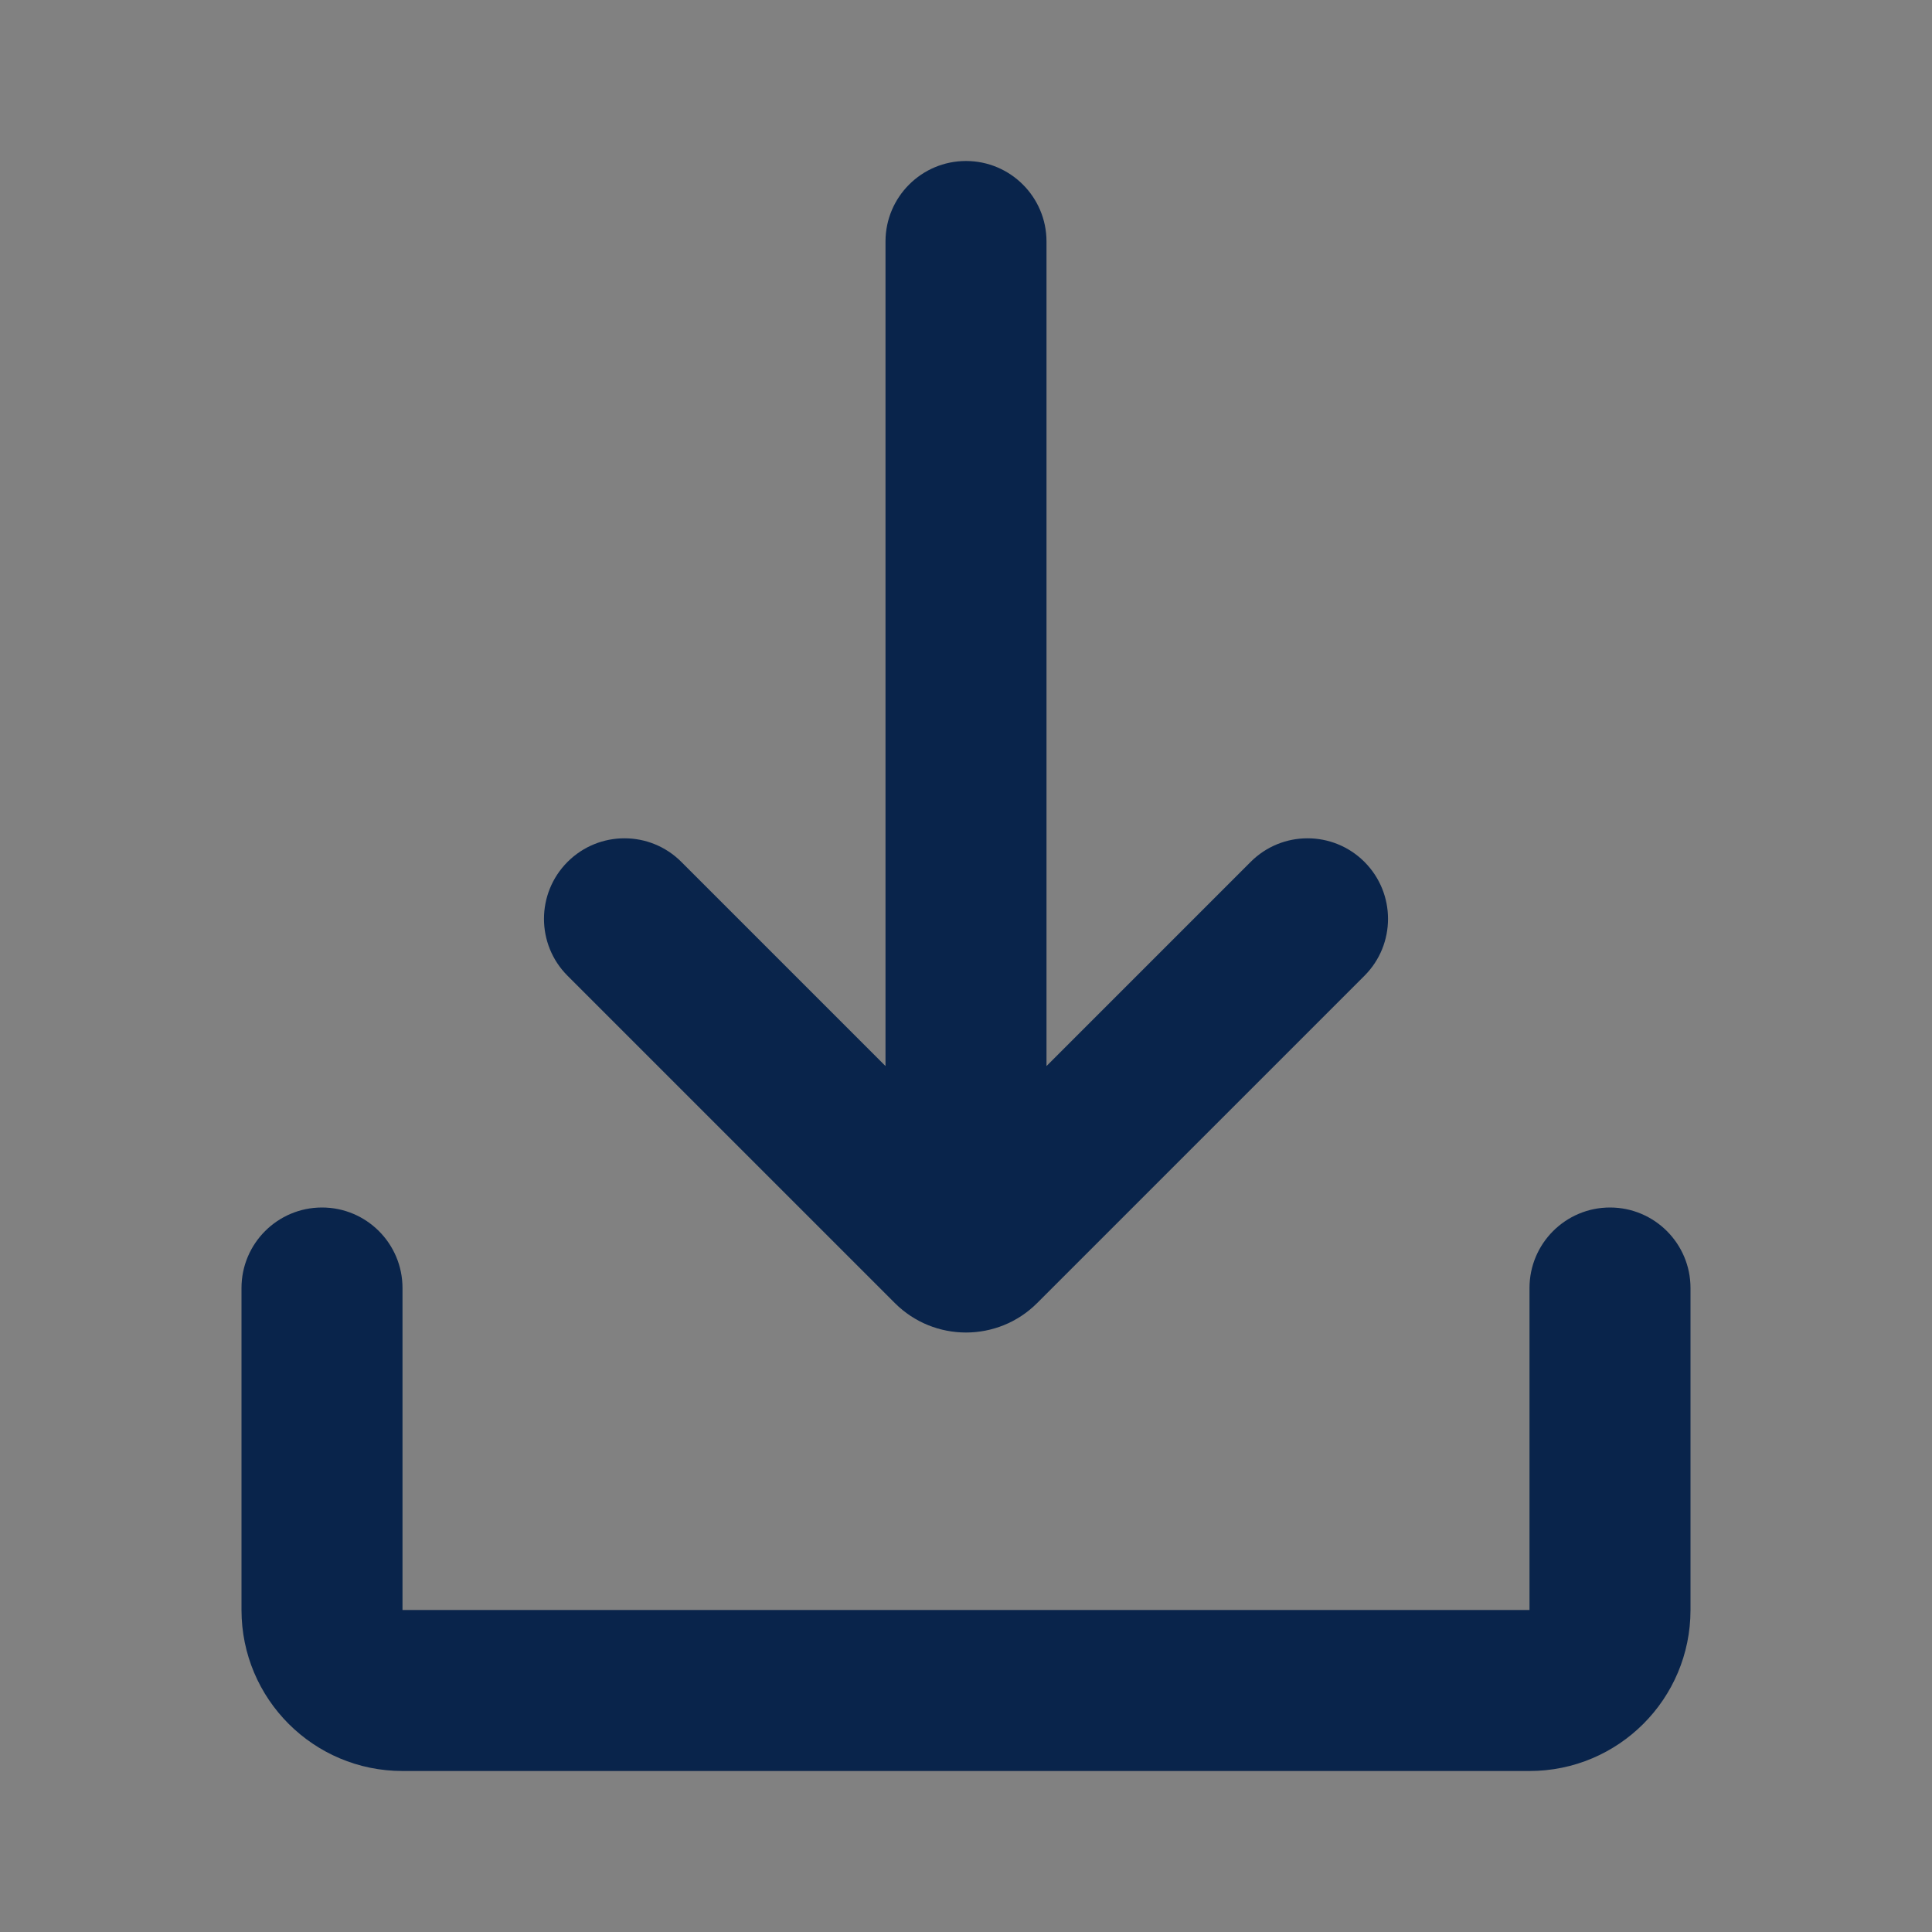 <svg width="24" height="24" viewBox="0 0 24 24" fill="none" xmlns="http://www.w3.org/2000/svg">
<rect x="0" y="0" width="24" height="24" fill="#808080" stroke="none"/>
<rect width="24" height="24" fill="white" fill-opacity="0.01"/>
<path d="M12 2C12.552 2 13 2.448 13 3V13.243L15.536 10.707C15.926 10.316 16.559 10.316 16.95 10.707C17.34 11.098 17.34 11.731 16.95 12.121L12.884 16.187C12.396 16.675 11.604 16.675 11.116 16.187L7.05 12.121C6.66 11.731 6.66 11.098 7.05 10.707C7.441 10.316 8.074 10.316 8.464 10.707L11 13.243V3C11 2.448 11.448 2 12 2Z" fill="#09244B"/>
<path d="M4 15C4.552 15 5 15.448 5 16V20H19V16C19 15.448 19.448 15 20 15C20.552 15 21 15.448 21 16V20C21 21.105 20.105 22 19 22H5C3.895 22 3 21.105 3 20V16C3 15.448 3.448 15 4 15Z" fill="#09244B"/>
</svg>
